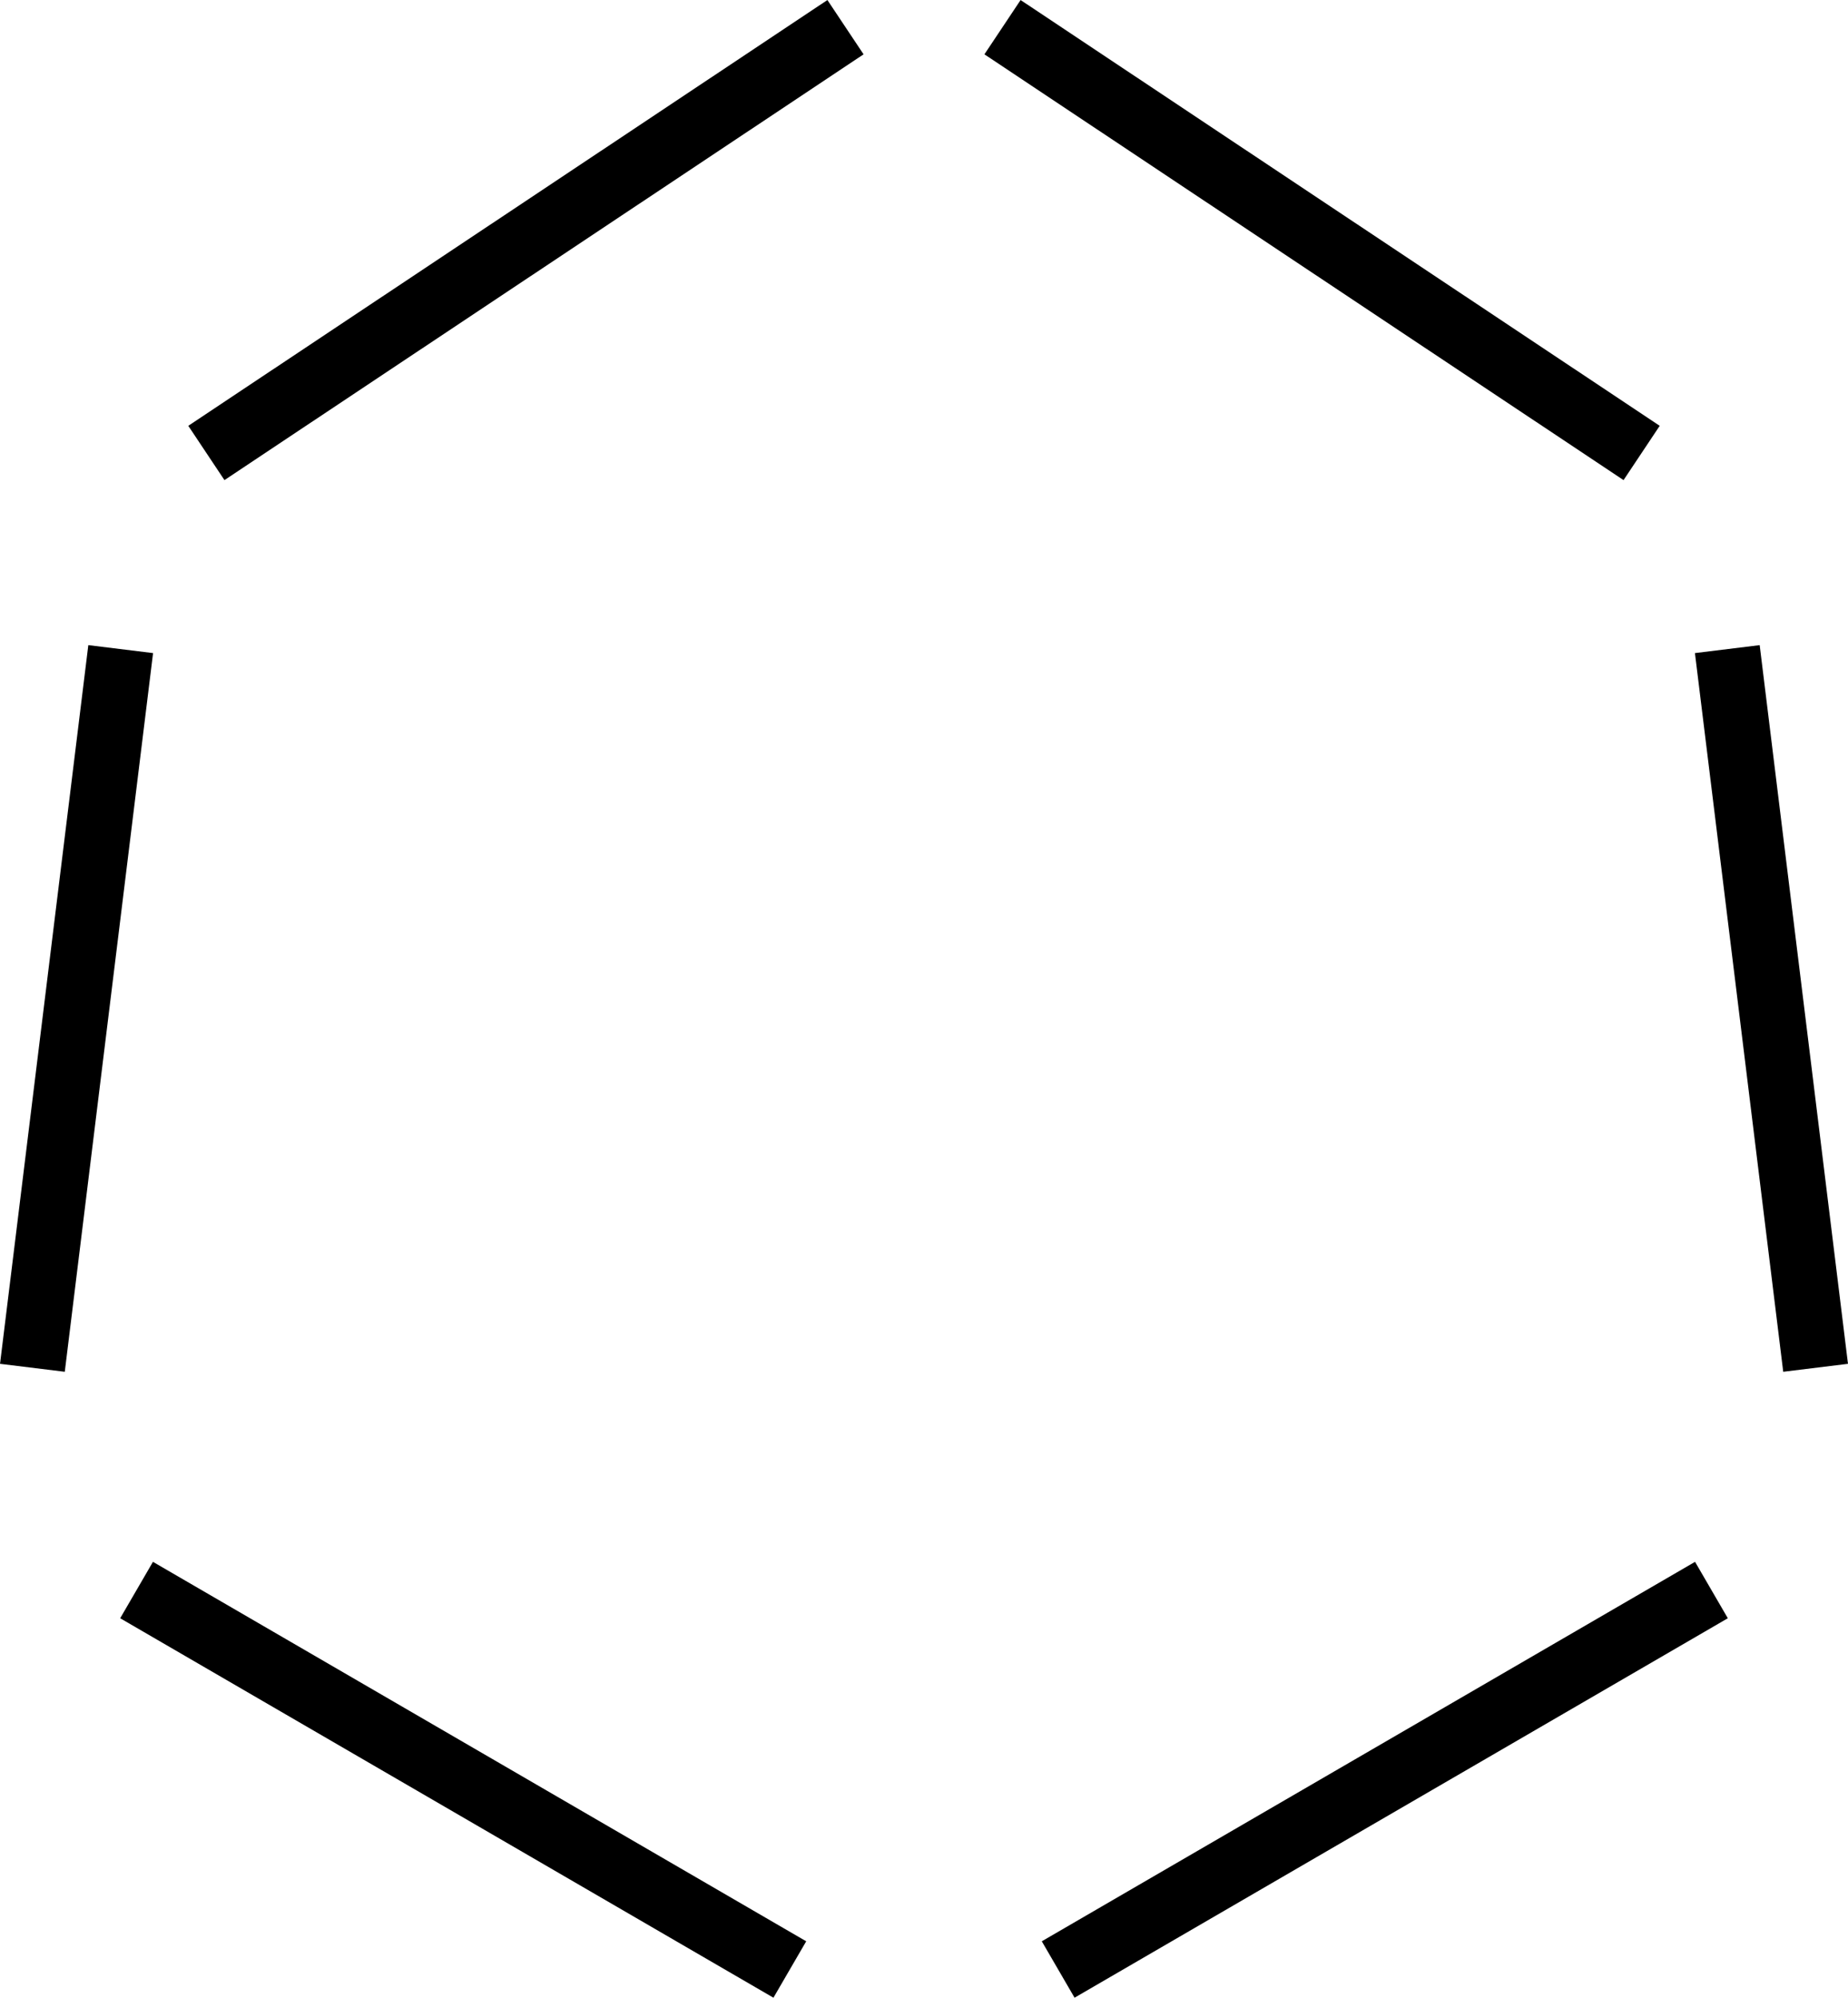 <svg xmlns="http://www.w3.org/2000/svg" viewBox="0 0 84.98 91.87">
    <line x1="83.49" y1="62.9" x2="79.43" y2="29.85" style="fill:none;stroke:#000;stroke-miterlimit:10;stroke-width:3px"/>
    <line x1="75.49" y1="20.83" x2="46.1" y2="1.25" style="fill:none;stroke:#000;stroke-miterlimit:10;stroke-width:3px"/>
    <line x1="48.66" y1="90.57" x2="78.7" y2="73.12" style="fill:none;stroke:#000;stroke-miterlimit:10;stroke-width:3px"/>
    <line x1="1.49" y1="62.9" x2="5.55" y2="29.85" style="fill:none;stroke:#000;stroke-miterlimit:10;stroke-width:3px"/>
    <line x1="9.49" y1="20.83" x2="38.88" y2="1.25" style="fill:none;stroke:#000;stroke-miterlimit:10;stroke-width:3px"/>
    <line x1="36.32" y1="90.57" x2="6.28" y2="73.12" style="fill:none;stroke:#000;stroke-miterlimit:10;stroke-width:3px"/>
</svg>